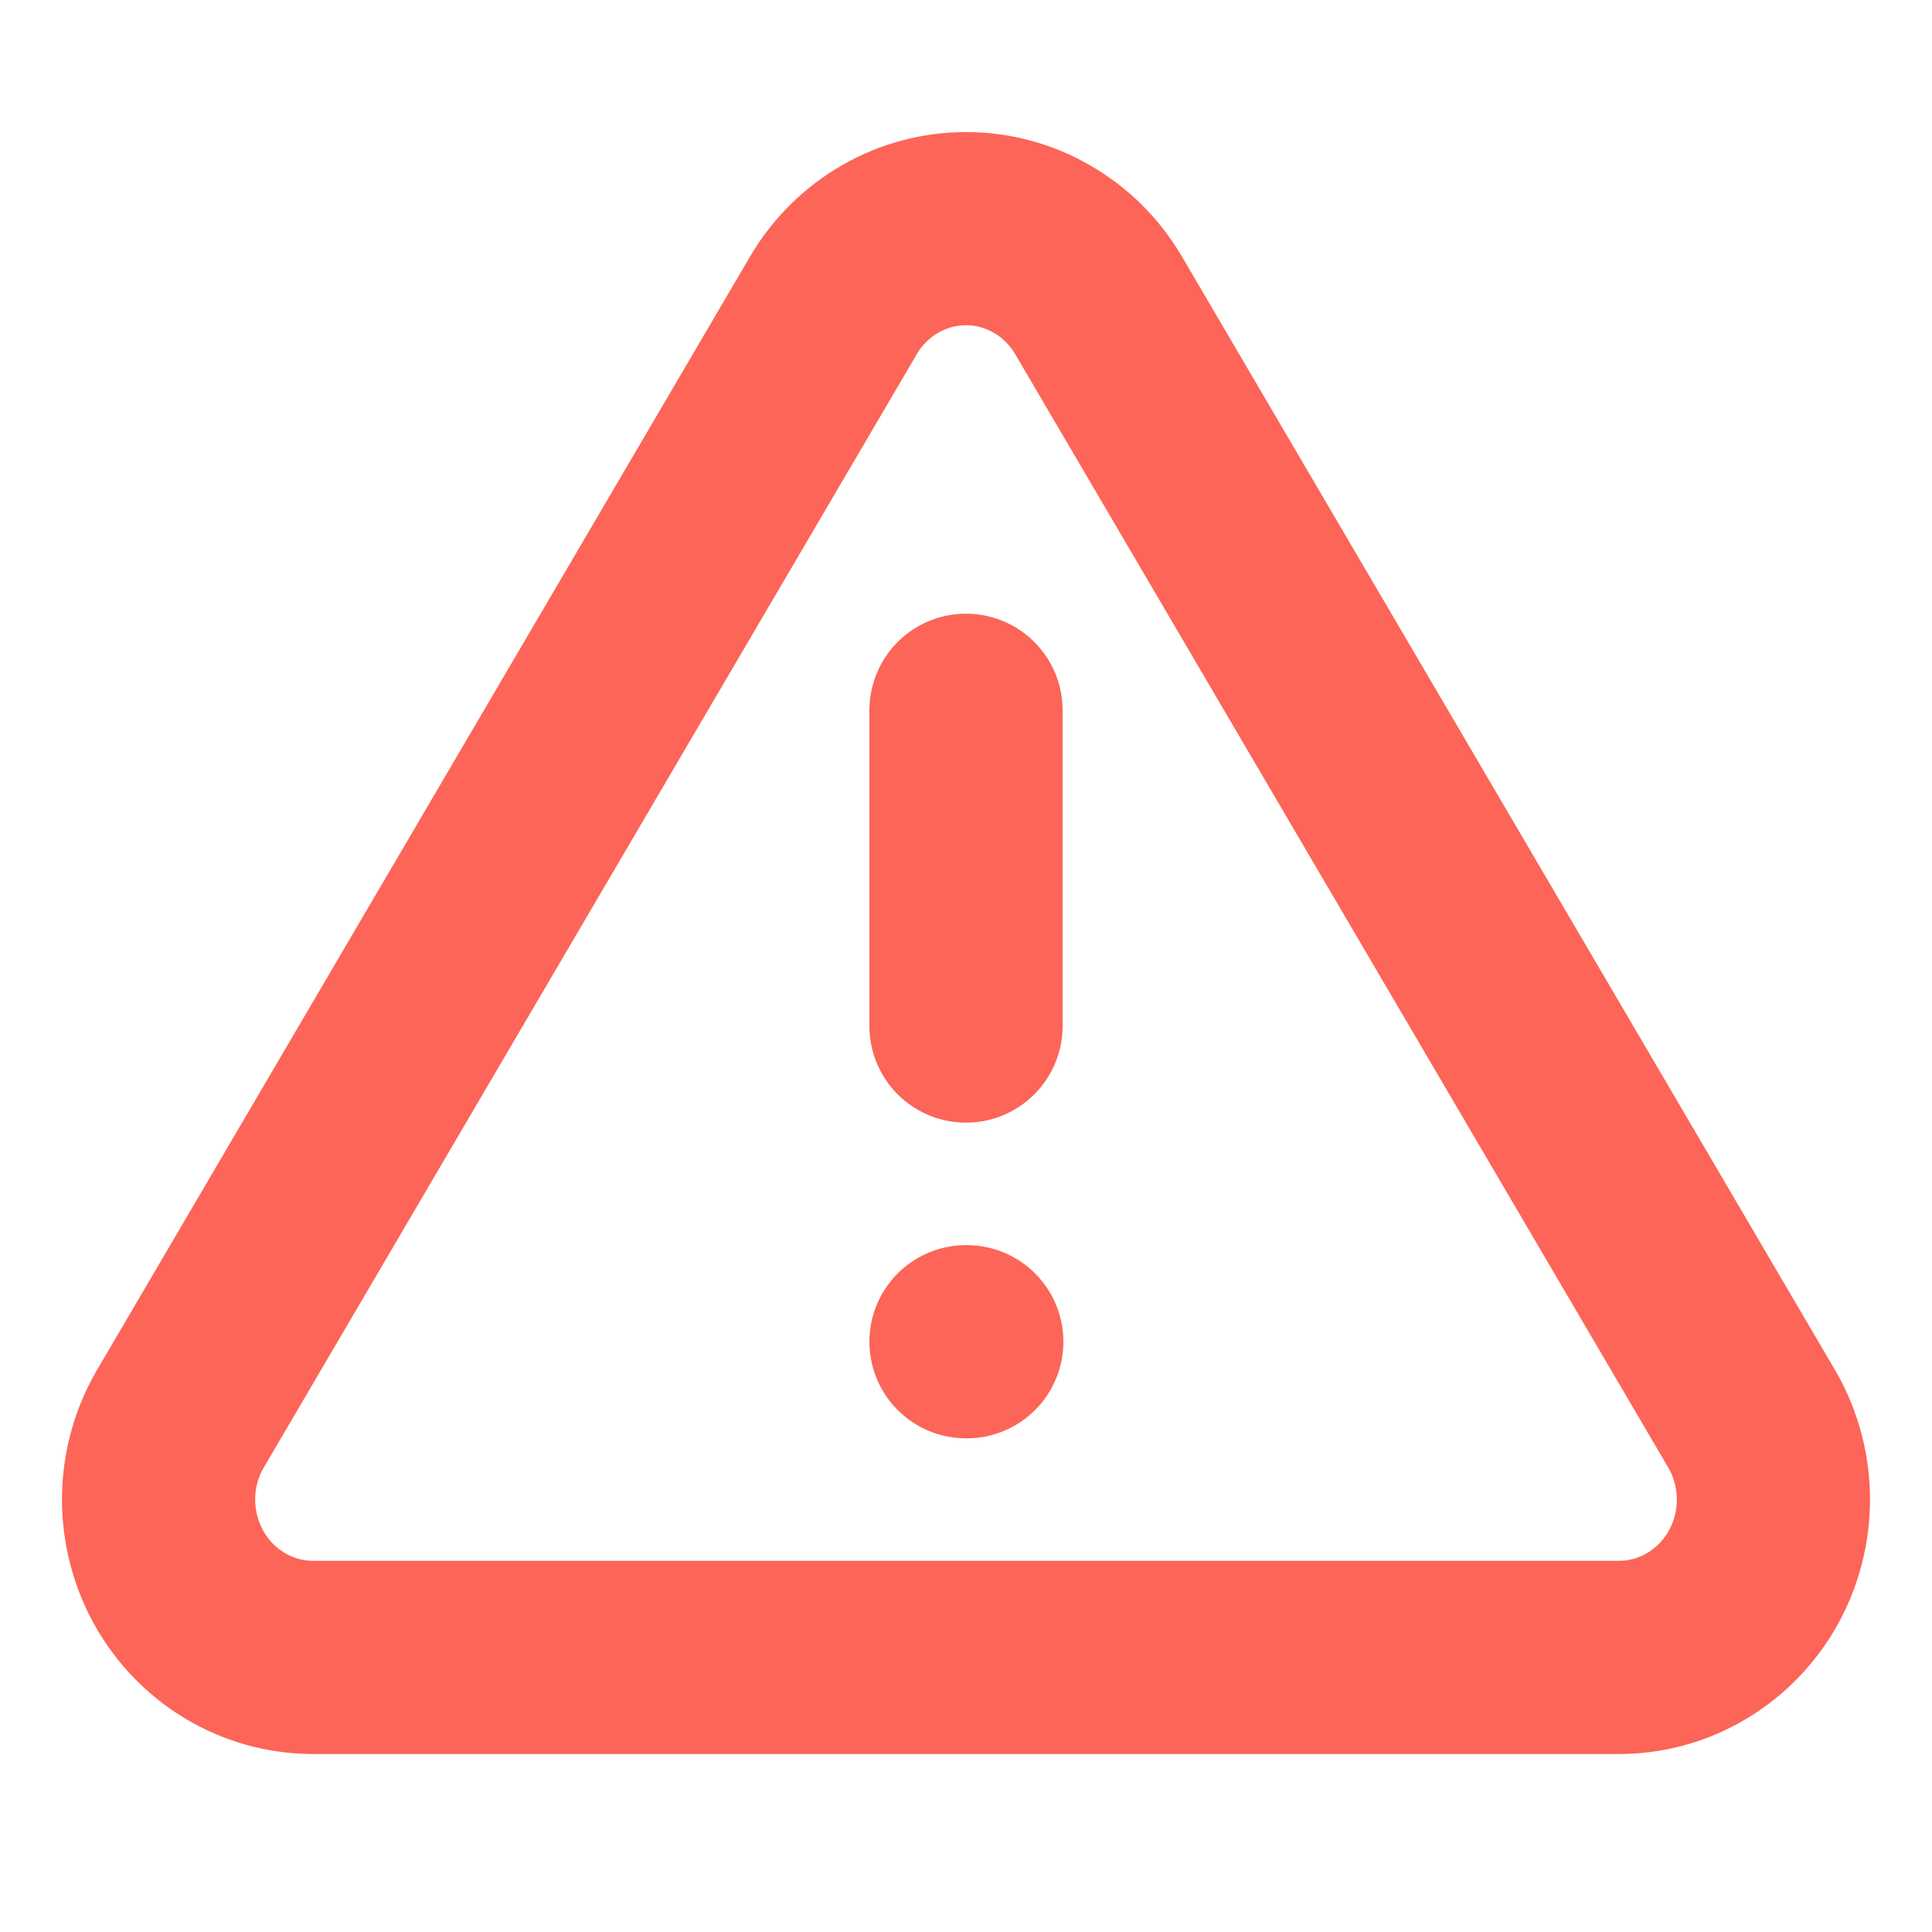 <svg width="24" height="24" viewBox="0 0 24 25" fill="none" xmlns="http://www.w3.org/2000/svg">
<path d="M12 9.191V13.277M12 17.362H12.01M10.29 3.942L1.82 18.383C1.645 18.692 1.553 19.042 1.552 19.399C1.551 19.755 1.642 20.106 1.814 20.416C1.987 20.726 2.237 20.984 2.538 21.165C2.839 21.346 3.181 21.443 3.53 21.447H20.47C20.819 21.443 21.161 21.346 21.462 21.165C21.763 20.984 22.013 20.726 22.186 20.416C22.358 20.106 22.449 19.755 22.448 19.399C22.447 19.042 22.355 18.692 22.18 18.383L13.71 3.942C13.532 3.642 13.281 3.394 12.981 3.222C12.682 3.049 12.344 2.959 12 2.959C11.656 2.959 11.318 3.049 11.019 3.222C10.719 3.394 10.468 3.642 10.29 3.942Z" stroke="#FC6557" stroke-width="2.5" stroke-linecap="round" stroke-linejoin="round"/>
</svg>
